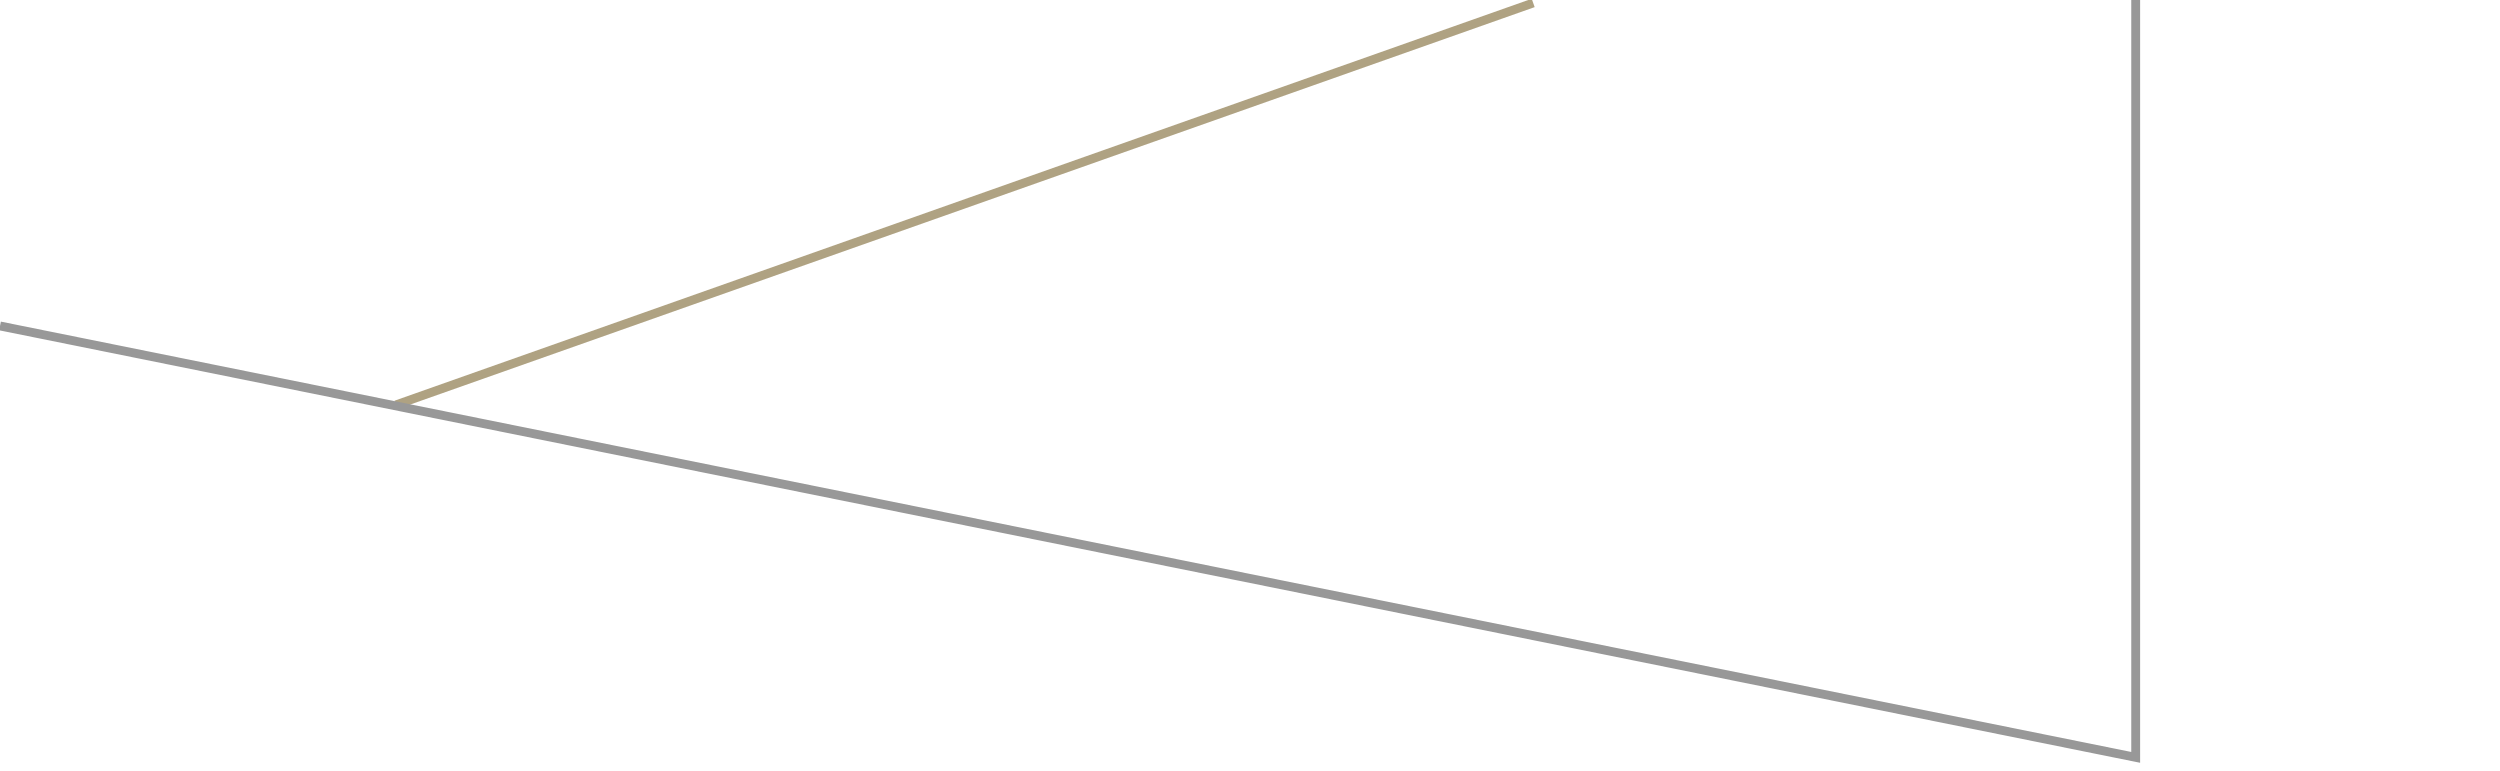 <svg version="1" id="Layer_1" xmlns="http://www.w3.org/2000/svg" xmlns:xlink="http://www.w3.org/1999/xlink" viewBox="0 0 339 104.6">
  <style>
    .st0{clip-path:url(#XMLID_3_);} .st1{fill:none;stroke:#AFA282;stroke-width:1.2;stroke-miterlimit:10;} .st2{fill:none;stroke:#989898;stroke-width:1.2;stroke-miterlimit:10;}
  </style>
  <defs>
    <path id="XMLID_1_" d="M0 0h339v104.5H0z"/>
  </defs>
  <clipPath id="XMLID_3_">
    <use xlink:href="#XMLID_1_" overflow="visible"/>
  </clipPath>
  <g class="st0">
    <path class="st1" d="M53.7 54.9L207.9.4"/>
    <path class="st2" d="M0 44.2l289.6 58.5V0"/>
  </g>
</svg>

